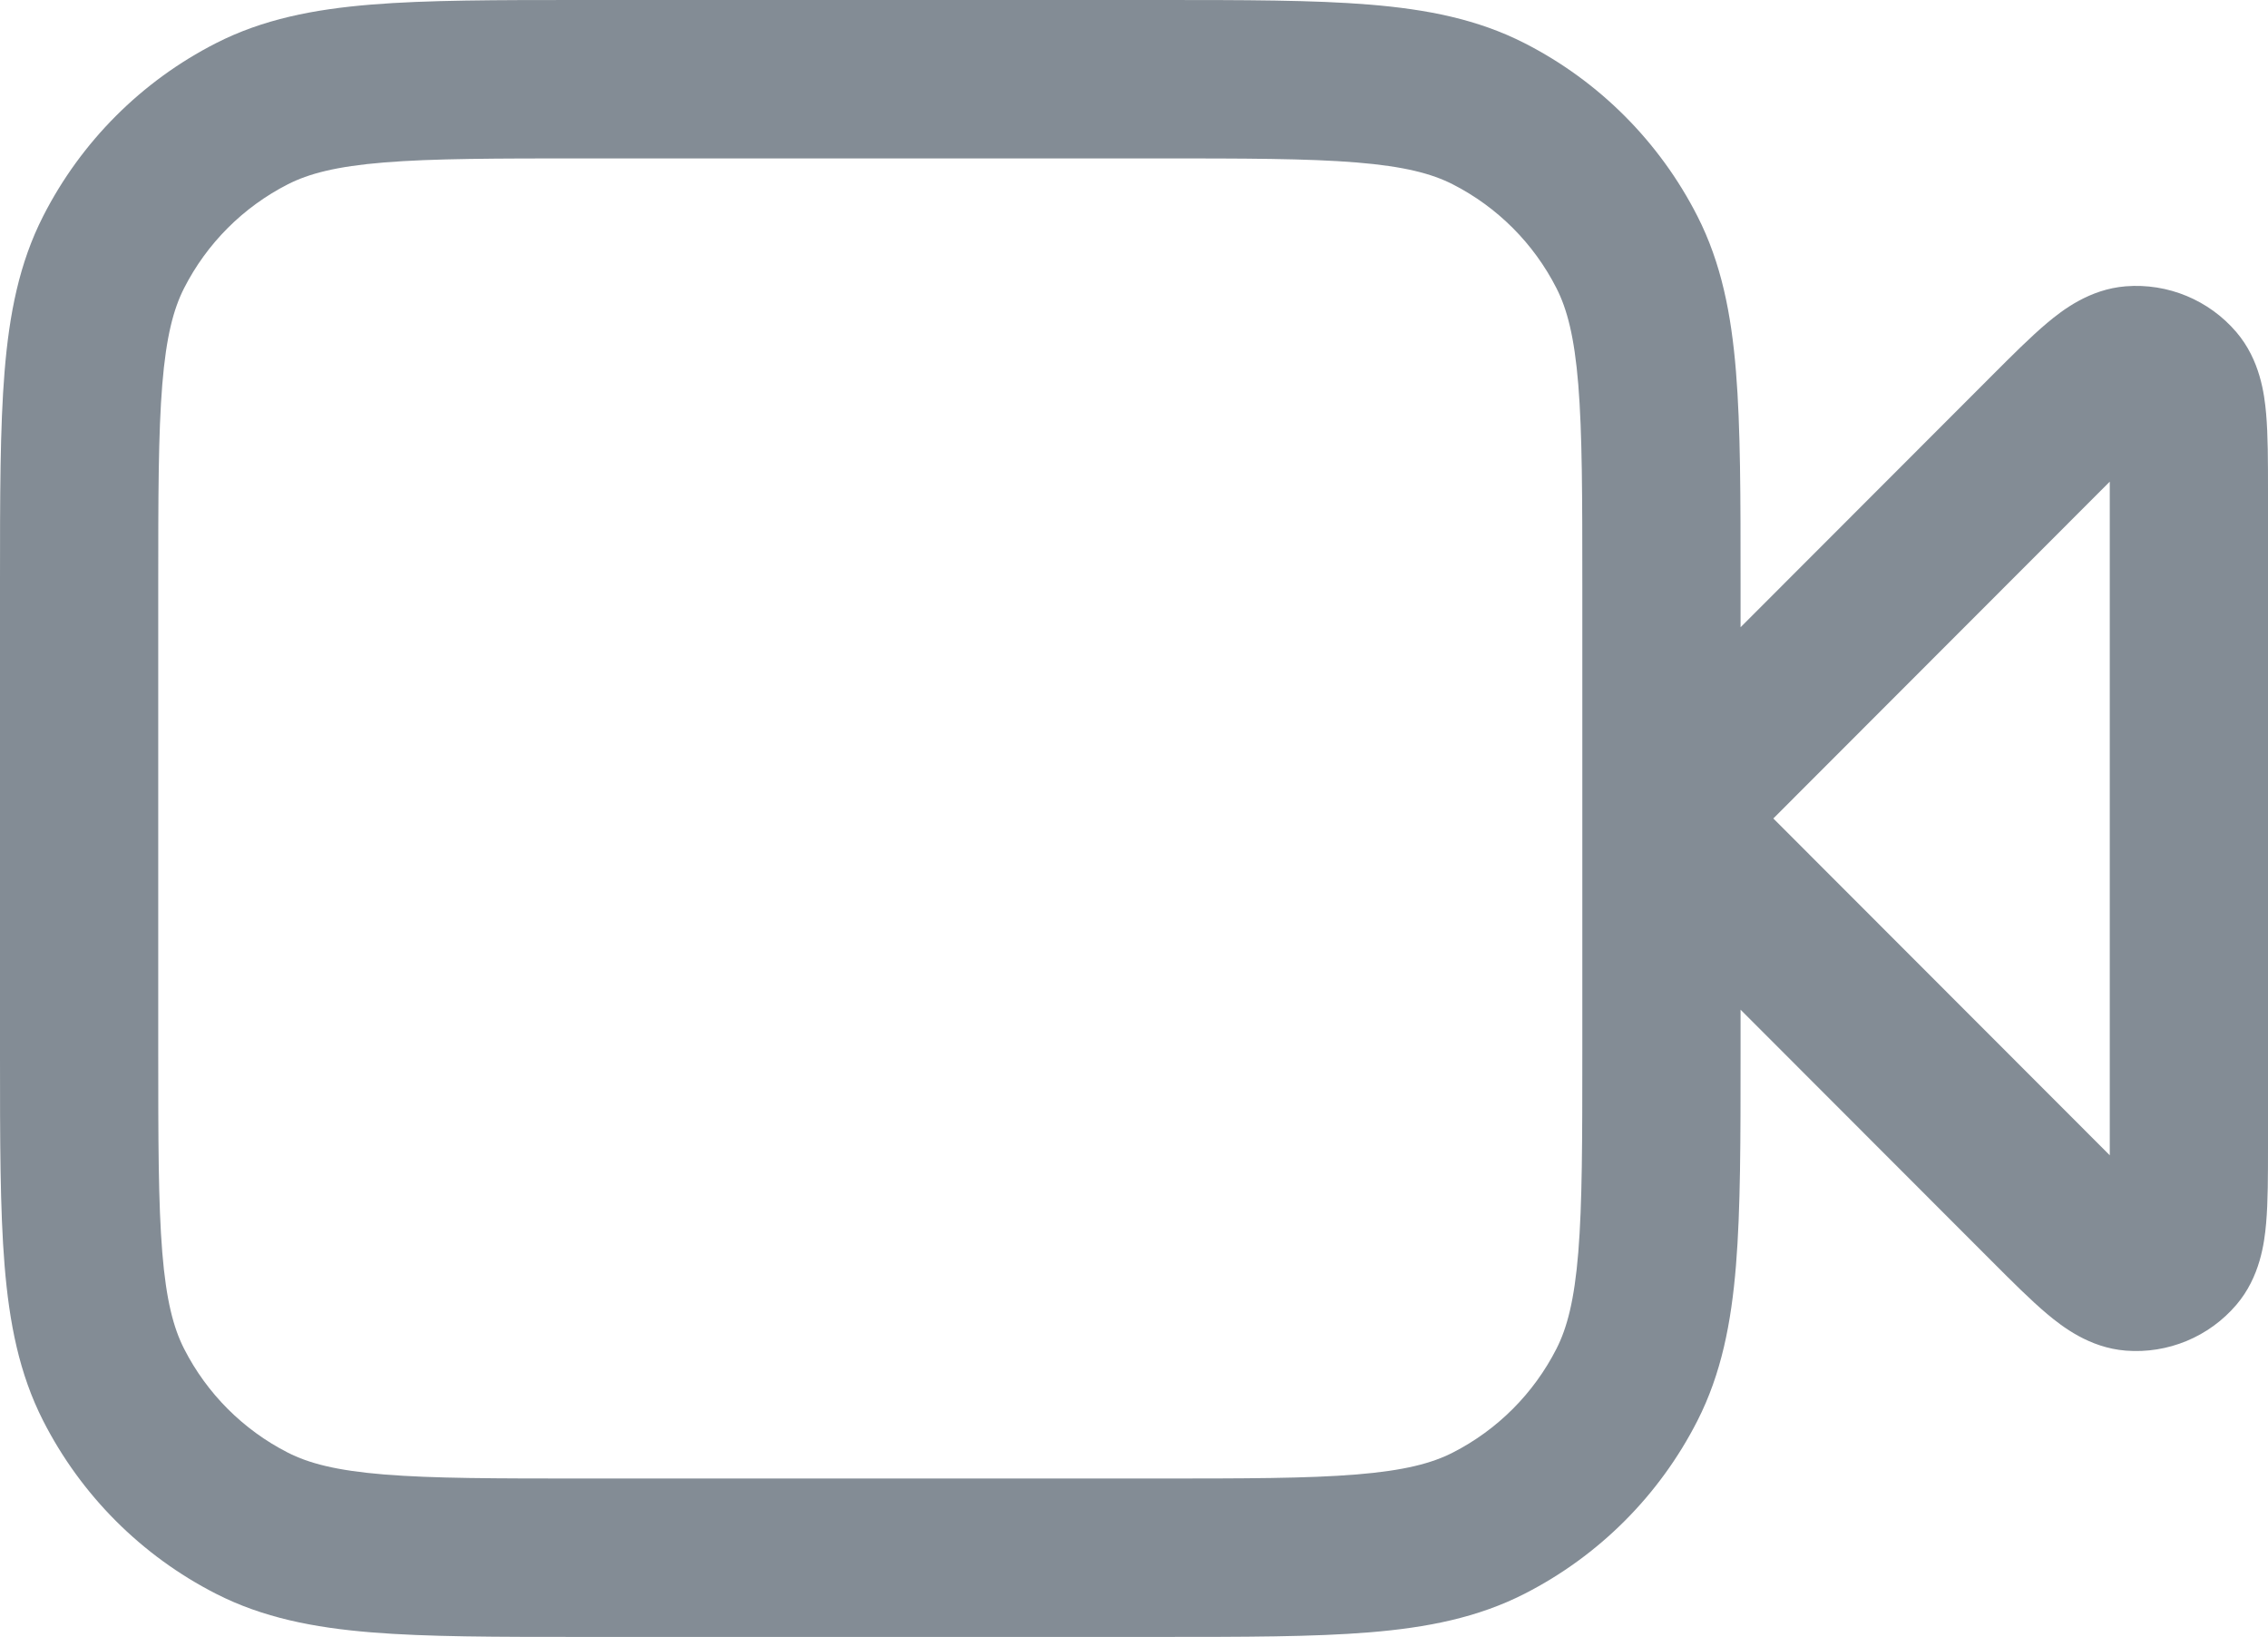 <svg width="255" height="184" viewBox="0 0 255 184" fill="none" xmlns="http://www.w3.org/2000/svg">
<path fill-rule="evenodd" clip-rule="evenodd" d="M65.445 2.28212e-06H130.253C139.894 -8.54559e-05 147.669 -0 153.966 0.515C160.45 1.045 166.144 2.165 171.413 4.852C179.782 9.12 186.586 15.93 190.85 24.306C193.534 29.579 194.654 35.279 195.183 41.768C195.698 48.071 195.698 55.853 195.698 65.502V70.506L223.876 42.303C226.192 39.983 228.336 37.838 230.185 36.288C231.878 34.87 234.926 32.504 239.011 32.182C243.742 31.809 248.366 33.726 251.448 37.338C254.109 40.457 254.593 44.287 254.788 46.488C255.001 48.892 255 51.927 255 55.206V128.794C255 132.073 255.001 135.107 254.788 137.512C254.593 139.713 254.109 143.543 251.448 146.662C248.366 150.274 243.742 152.191 239.011 151.818C234.926 151.496 231.878 149.13 230.185 147.712C228.336 146.162 226.193 144.017 223.876 141.698L195.698 113.494V118.497C195.698 128.147 195.698 135.929 195.183 142.232C194.654 148.721 193.534 154.42 190.85 159.694C186.586 168.07 179.782 174.88 171.413 179.148C166.144 181.835 160.45 182.955 153.966 183.485C147.669 184 139.894 184 130.253 184H65.445C55.804 184 48.028 184 41.731 183.485C35.248 182.955 29.553 181.835 24.285 179.148C15.916 174.88 9.112 168.07 4.848 159.694C2.163 154.42 1.044 148.721 0.514 142.232C-0 135.929 -8.53803e-05 128.146 2.28011e-06 118.497V65.503C-8.53803e-05 55.854 -0 48.071 0.514 41.768C1.044 35.279 2.163 29.579 4.848 24.306C9.112 15.93 15.916 9.12 24.285 4.852C29.553 2.165 35.248 1.045 41.731 0.515C48.028 -0 55.804 -8.54559e-05 65.445 2.28212e-06ZM177.907 65.884C177.907 55.764 177.9 48.71 177.452 43.218C177.012 37.831 176.192 34.735 174.998 32.39C172.44 27.364 168.357 23.278 163.336 20.718C160.993 19.523 157.901 18.702 152.518 18.262C147.03 17.813 139.983 17.806 129.872 17.806H65.826C55.715 17.806 48.667 17.813 43.18 18.262C37.797 18.702 34.704 19.523 32.361 20.718C27.34 23.278 23.258 27.364 20.699 32.39C19.506 34.735 18.686 37.831 18.246 43.218C17.798 48.71 17.791 55.764 17.791 65.884V118.116C17.791 128.236 17.798 135.29 18.246 140.782C18.686 146.17 19.506 149.265 20.699 151.61C23.258 156.636 27.34 160.722 32.361 163.282C34.704 164.477 37.797 165.298 43.18 165.738C48.667 166.187 55.715 166.194 65.826 166.194H129.872C139.983 166.194 147.03 166.187 152.518 165.738C157.901 165.298 160.993 164.477 163.336 163.282C168.357 160.722 172.44 156.636 174.998 151.61C176.192 149.265 177.012 146.17 177.452 140.782C177.9 135.29 177.907 128.236 177.907 118.116V65.884ZM199.382 92L236.197 128.847C236.553 129.204 236.89 129.54 237.209 129.859C237.209 129.408 237.209 128.932 237.209 128.428V55.572C237.209 55.068 237.209 54.592 237.209 54.141C236.89 54.46 236.553 54.796 236.197 55.153L199.382 92Z" fill="#838C95"/>
</svg>
